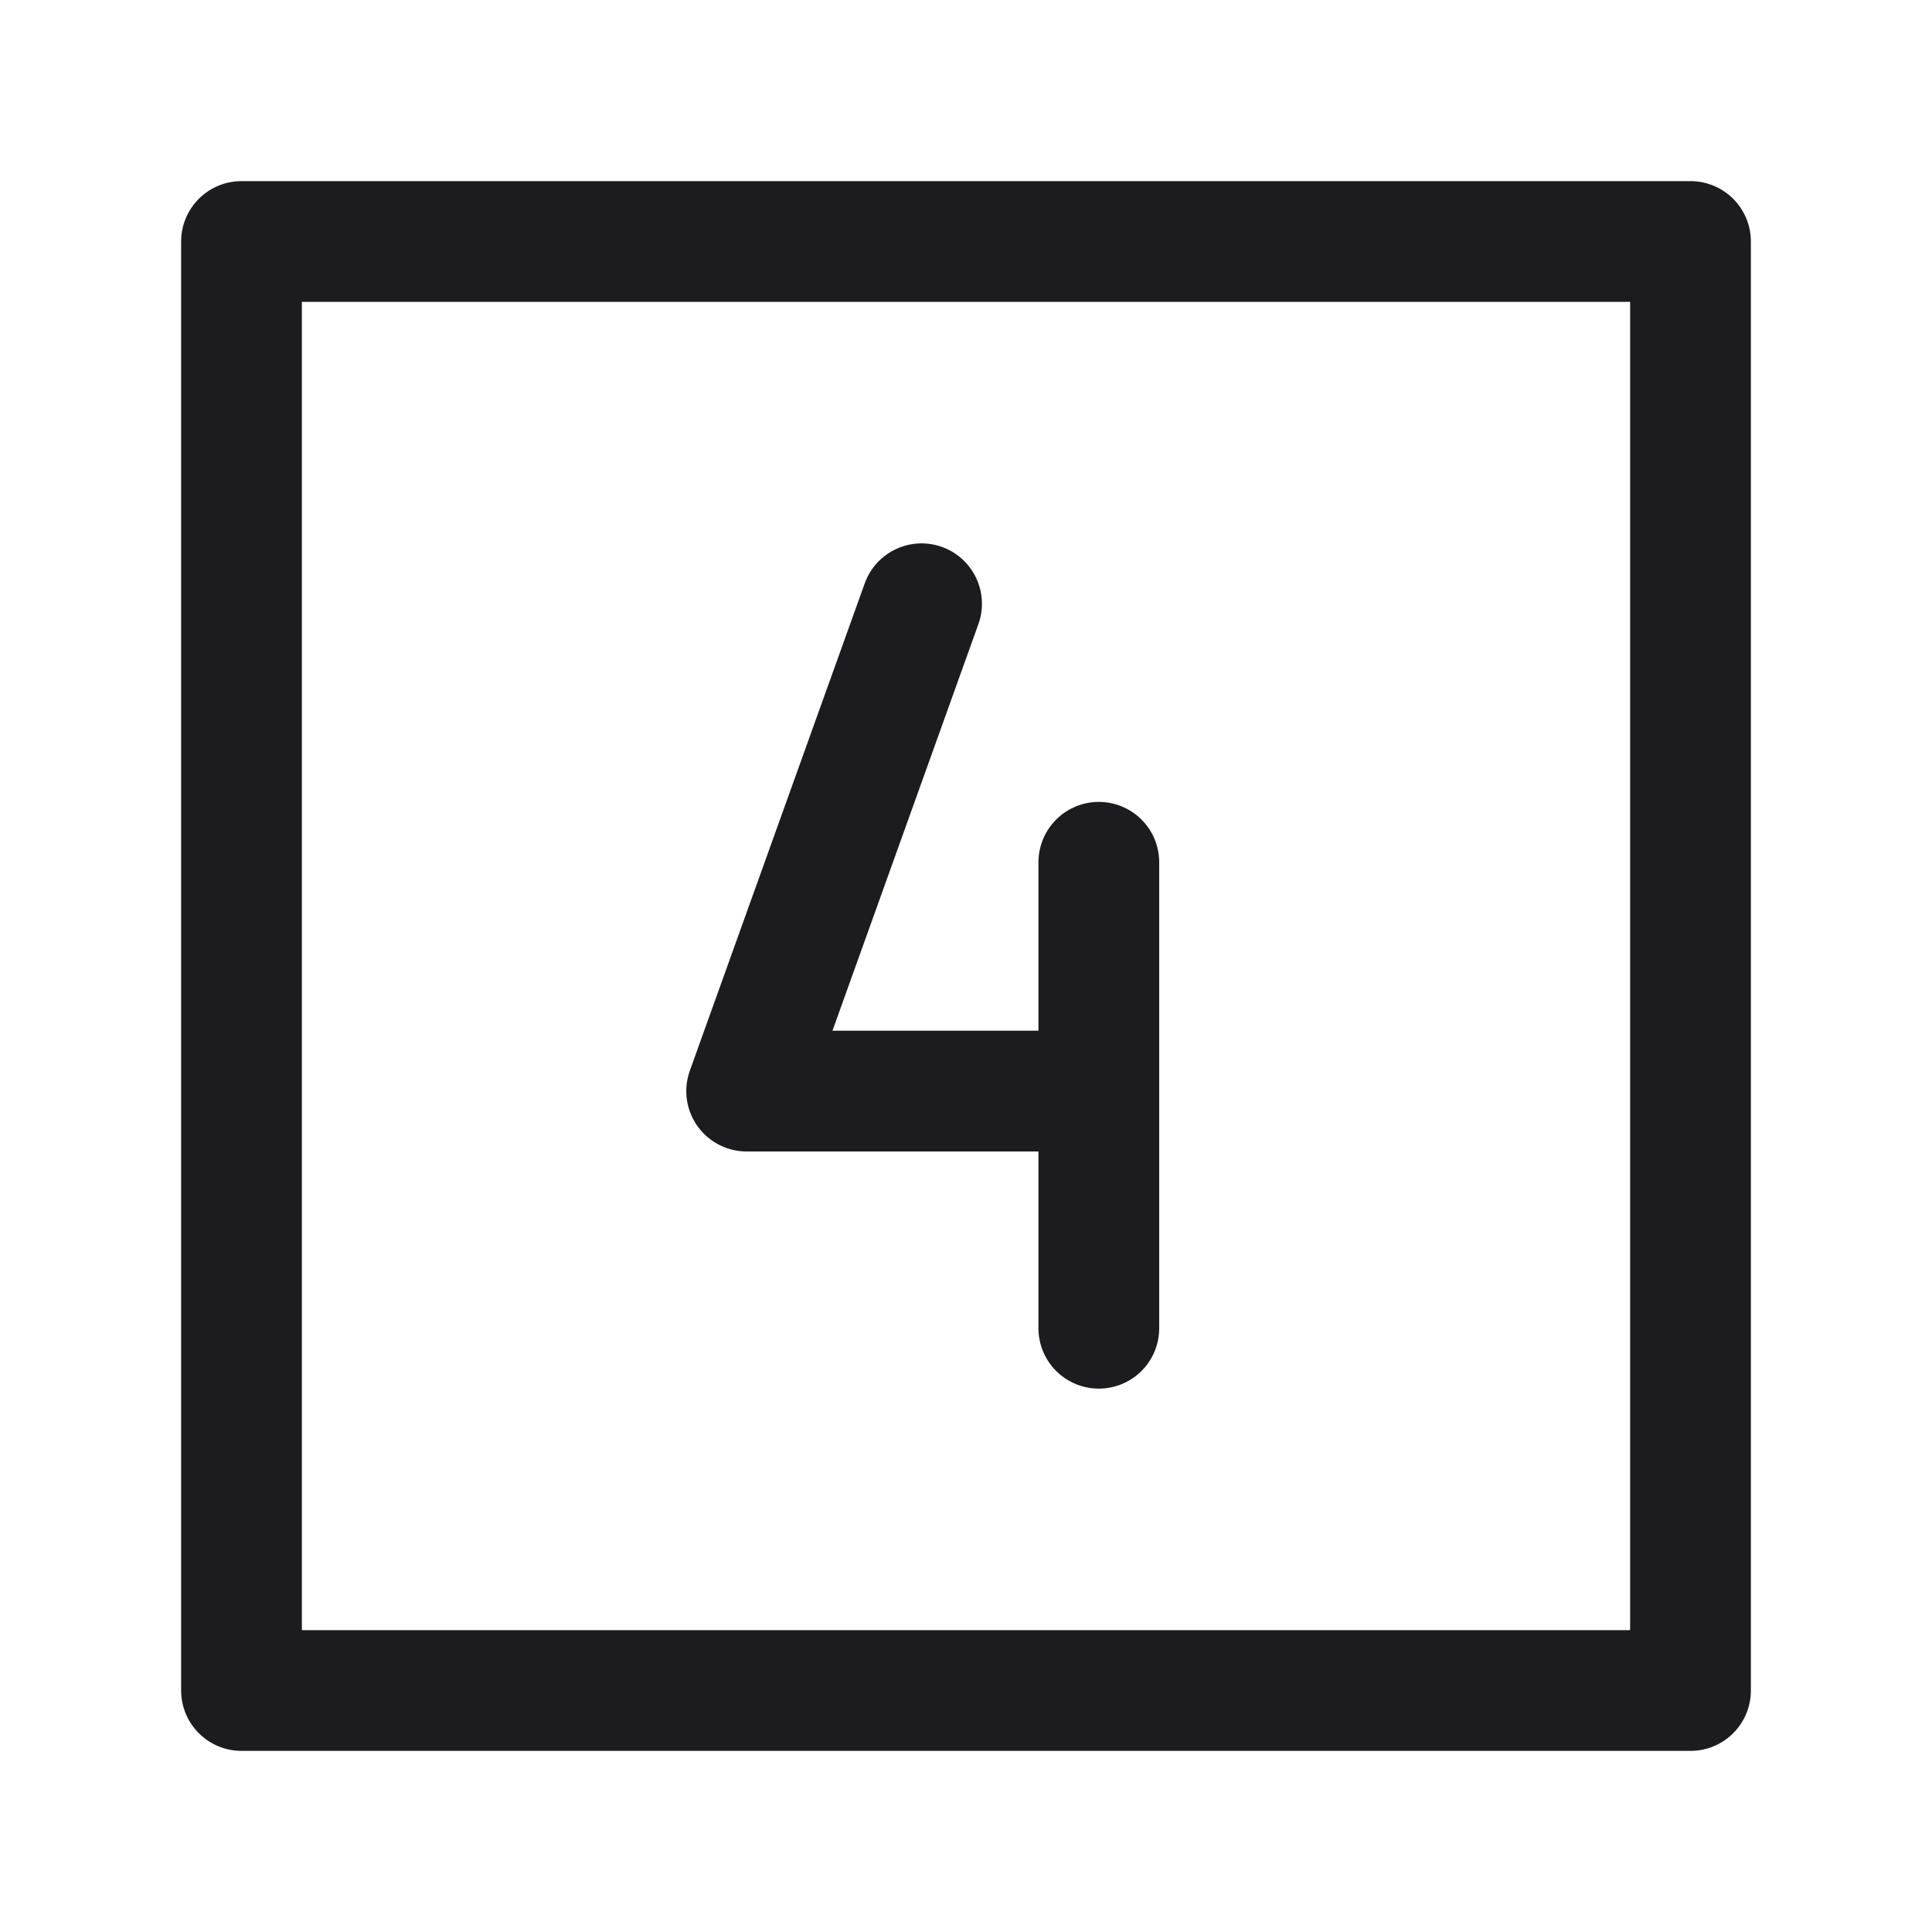 <svg width="32" height="32" fill="none" xmlns="http://www.w3.org/2000/svg"><path d="M18.2 14.282V22M15.264 10l-2.897 8.072H18.2" stroke="#1C1B1F" stroke-width="2" stroke-linecap="round" stroke-linejoin="round"/><path stroke="#1C1B1F" stroke-width="2" stroke-linejoin="round" d="M4 4h24v24H4z"/></svg>